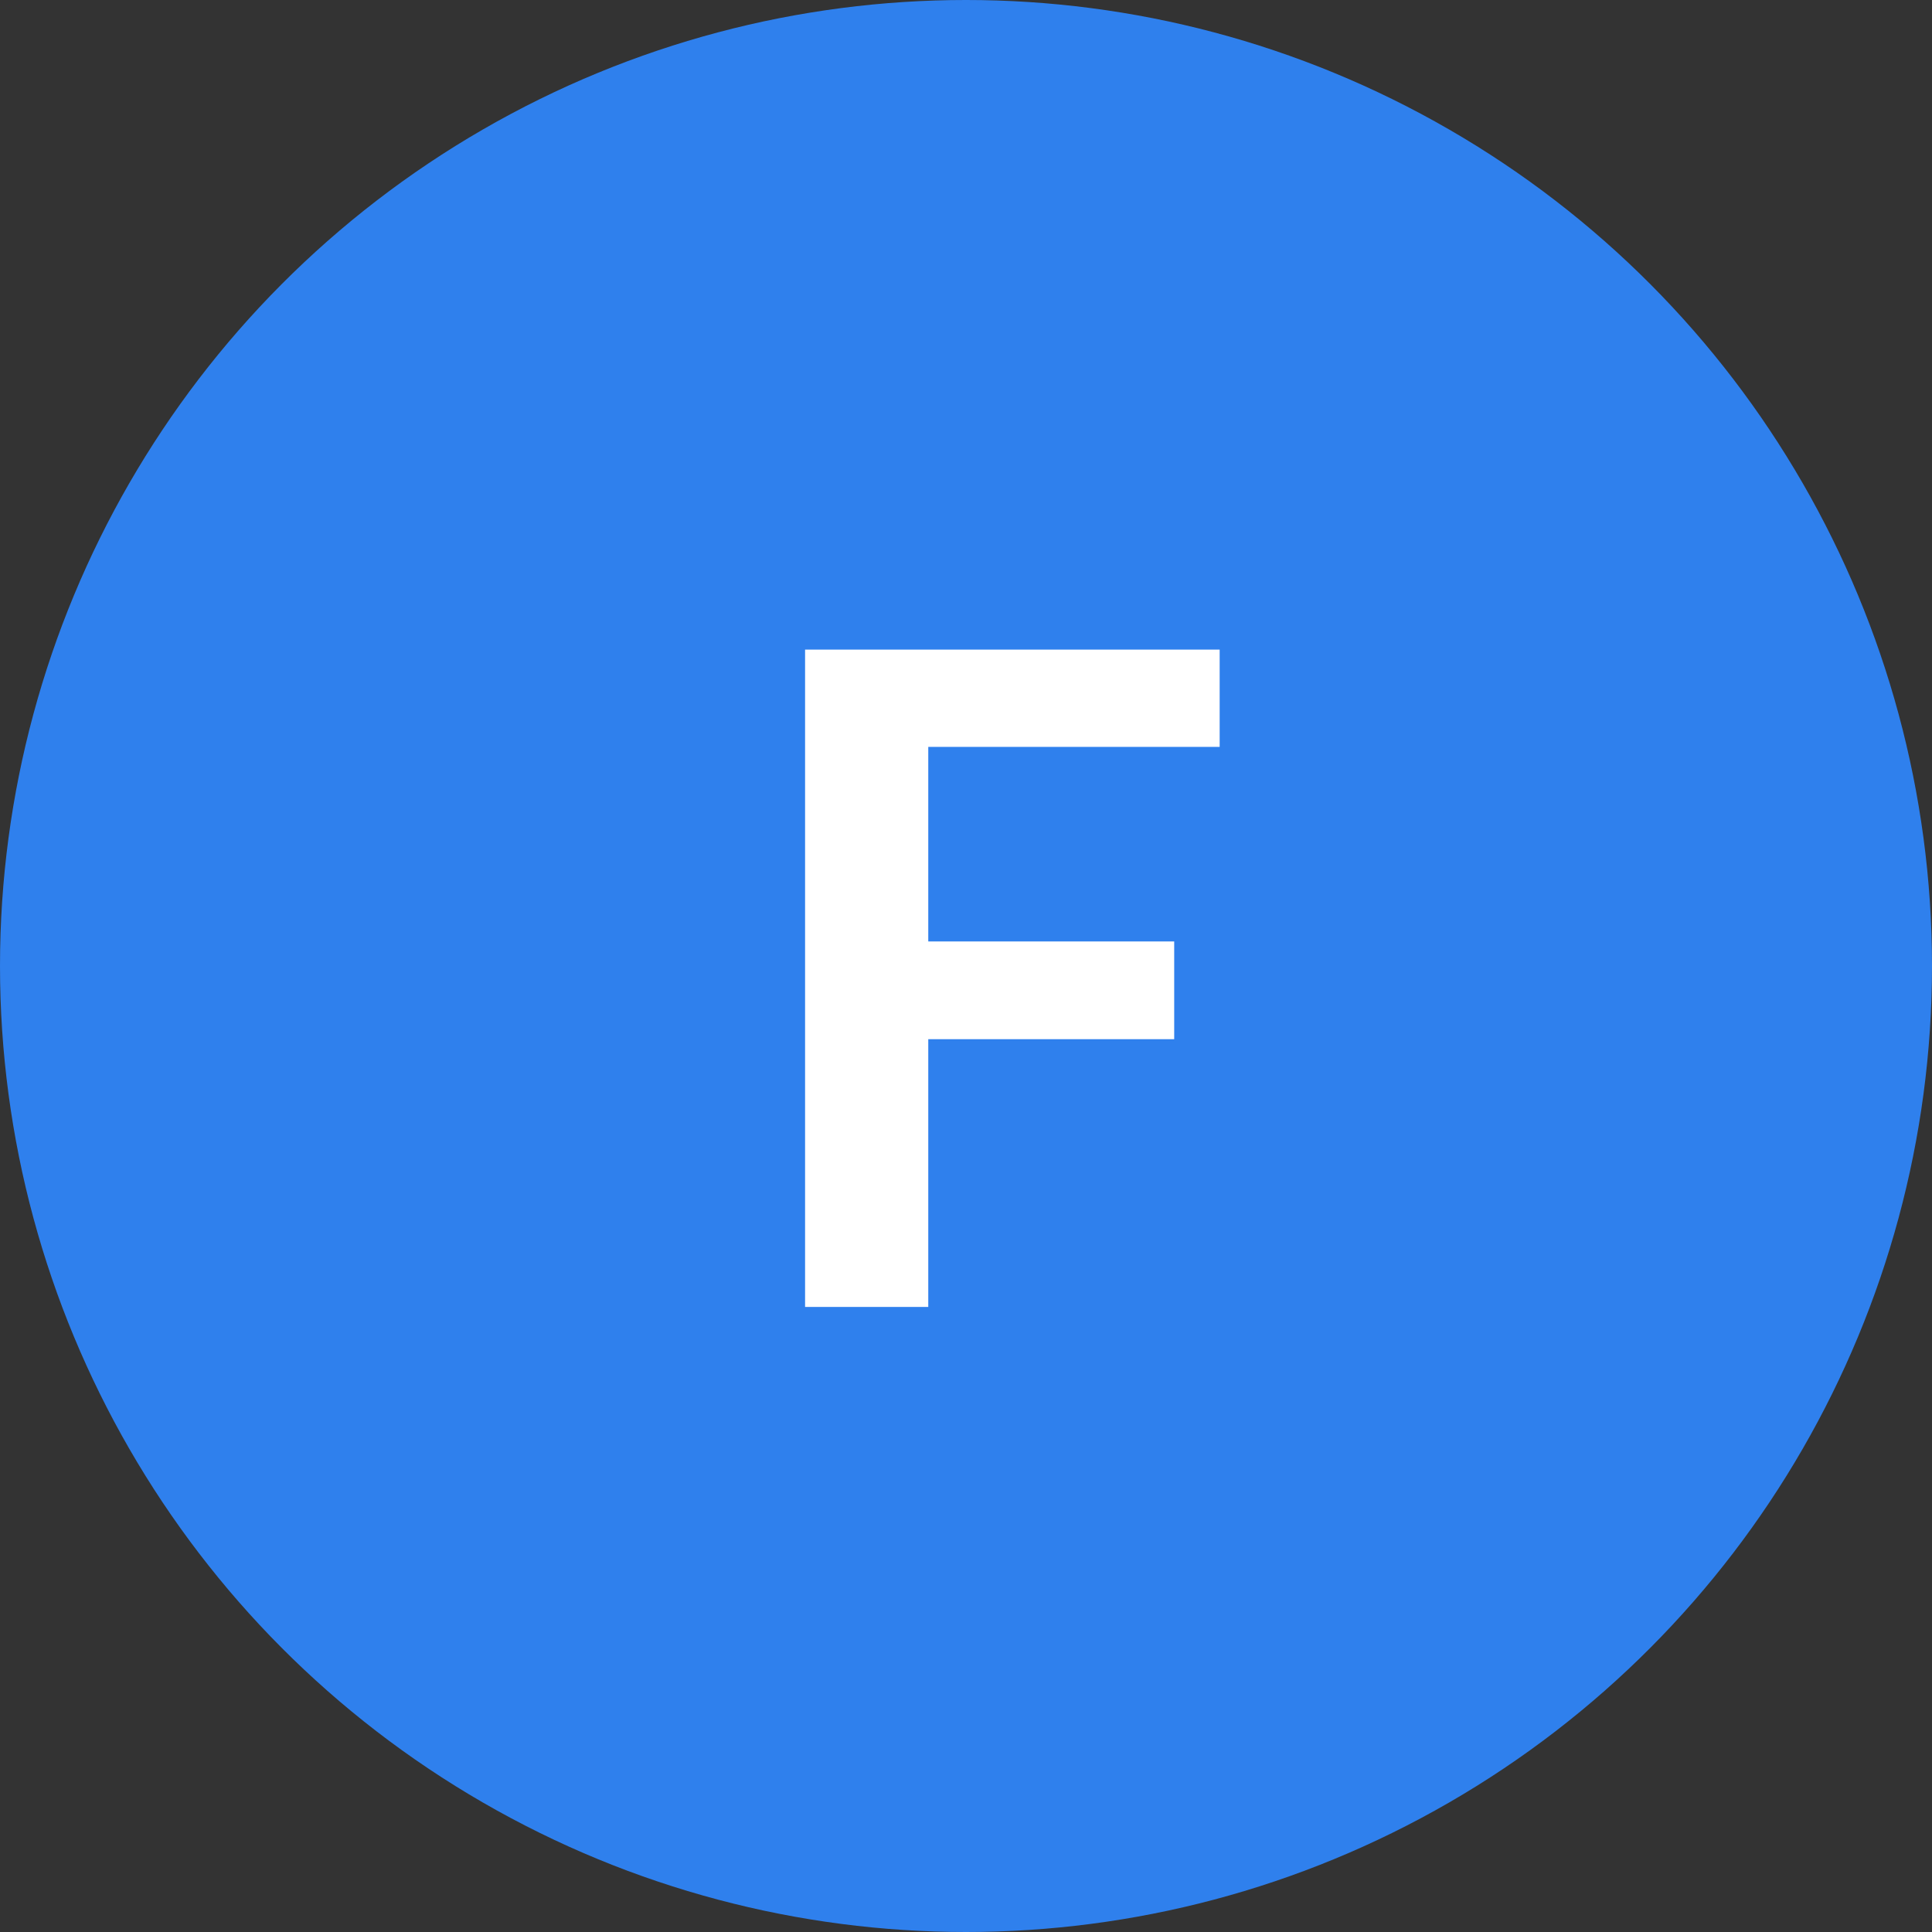 <svg width="34" height="34" viewBox="0 0 34 34" fill="none" xmlns="http://www.w3.org/2000/svg">
<rect x="0" y="0" width="34" height="34" fill="#333333" stroke="none"/>
<circle cx="17" cy="17" r="17" fill="#2F80ED"/>
<path d="M21.464 11.432V13.144H16.336V16.568H20.664V18.288H16.336V23H14.168V11.432H21.464Z" fill="white"/>
</svg>
